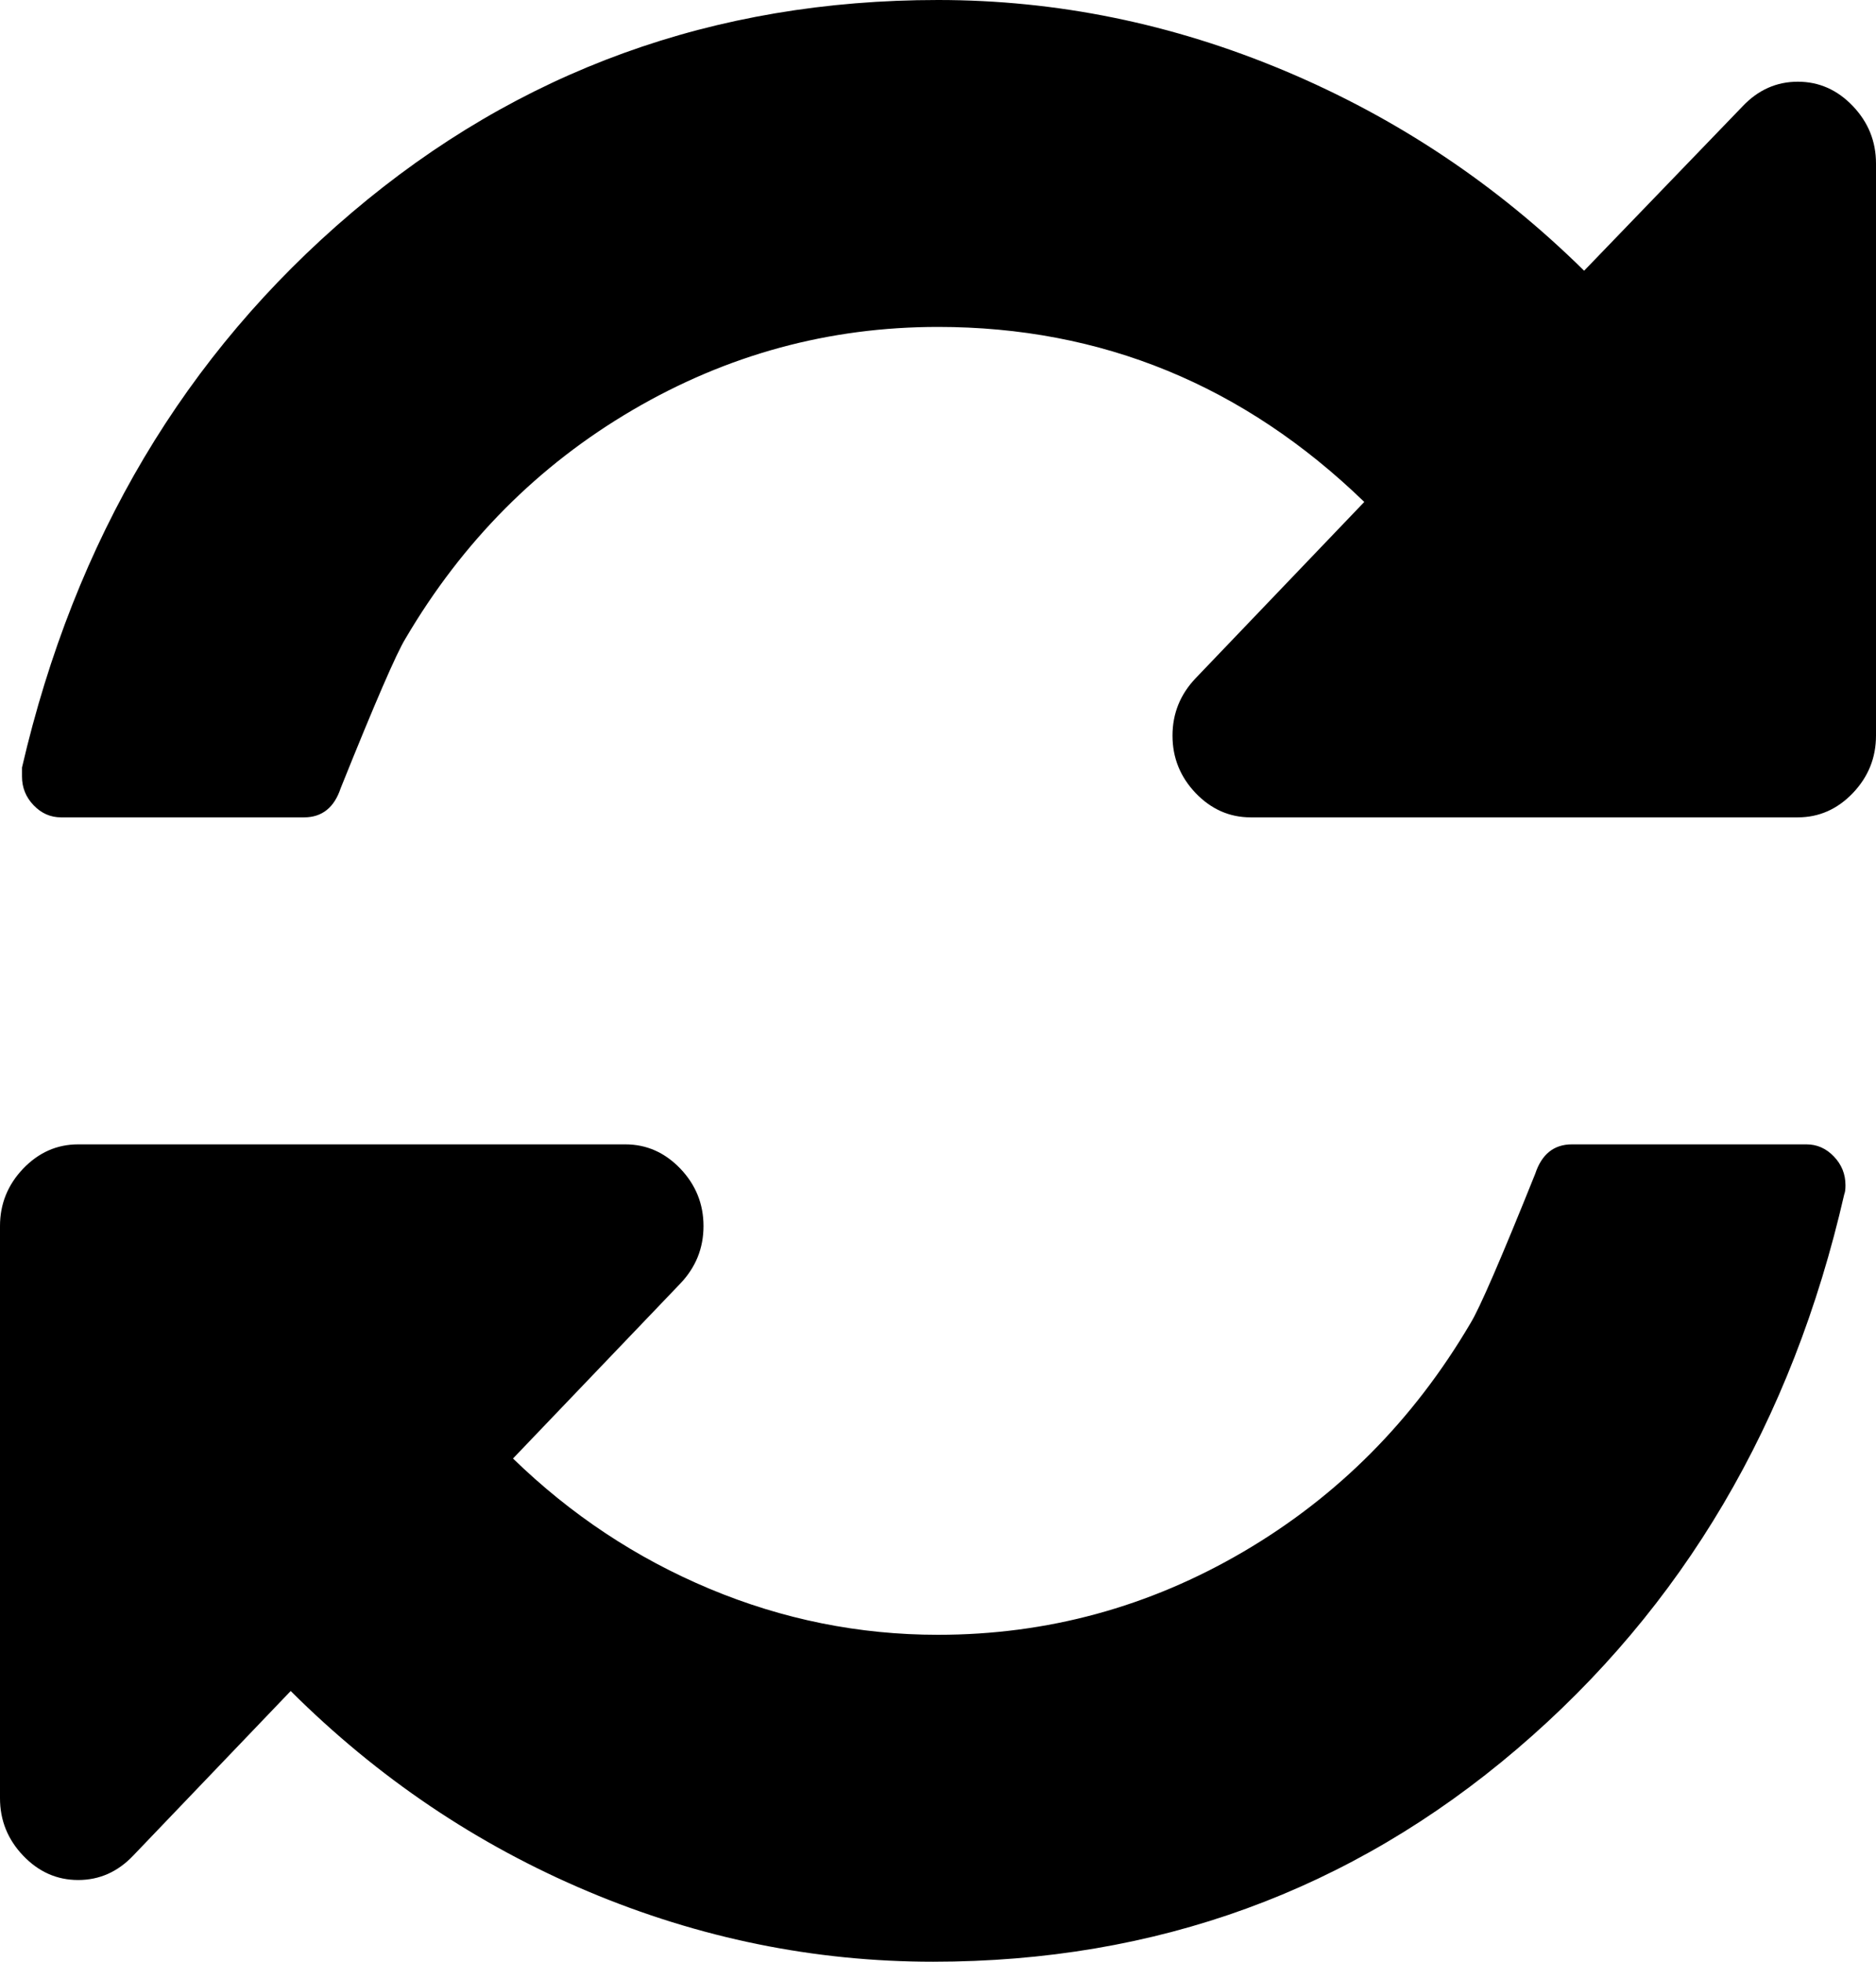 ﻿<?xml version="1.0" encoding="utf-8"?>
<svg version="1.1" xmlns:xlink="http://www.w3.org/1999/xlink" width="22px" height="23px" xmlns="http://www.w3.org/2000/svg">
  <g transform="matrix(1 0 0 1 -1354 -950 )">
    <path d="M 21.506 13.559  C 21.597 13.654  21.642 13.766  21.642 13.896  C 21.642 13.946  21.637 13.981  21.628 14.001  C 21.016 16.676  19.737 18.845  17.789 20.507  C 15.841 22.169  13.559 23  10.943 23  C 9.549 23  8.2 22.725  6.896 22.176  C 5.593 21.627  4.431 20.844  3.409 19.826  L 1.561 21.757  C 1.38 21.947  1.165 22.042  0.917 22.042  C 0.668 22.042  0.454 21.947  0.272 21.757  C 0.091 21.567  0 21.343  0 21.083  L 0 14.375  C 0 14.115  0.091 13.891  0.272 13.701  C 0.454 13.512  0.668 13.417  0.917 13.417  L 7.333 13.417  C 7.582 13.417  7.796 13.512  7.978 13.701  C 8.159 13.891  8.25 14.115  8.25 14.375  C 8.25 14.635  8.159 14.859  7.978 15.049  L 6.016 17.1  C 6.694 17.759  7.462 18.268  8.322 18.628  C 9.181 18.987  10.074 19.167  11 19.167  C 12.28 19.167  13.473 18.842  14.581 18.193  C 15.688 17.544  16.576 16.651  17.245 15.513  C 17.35 15.343  17.603 14.759  18.004 13.761  C 18.08 13.531  18.224 13.417  18.434 13.417  L 21.184 13.417  C 21.308 13.417  21.415 13.464  21.506 13.559  Z M 21.728 1.243  C 21.909 1.433  22 1.657  22 1.917  L 22 8.625  C 22 8.885  21.909 9.109  21.728 9.299  C 21.546 9.488  21.332 9.583  21.083 9.583  L 14.667 9.583  C 14.418 9.583  14.204 9.488  14.022 9.299  C 13.841 9.109  13.75 8.885  13.75 8.625  C 13.75 8.365  13.841 8.141  14.022 7.951  L 15.999 5.885  C 14.586 4.517  12.919 3.833  11 3.833  C 9.72 3.833  8.527 4.158  7.419 4.807  C 6.312 5.456  5.424 6.349  4.755 7.487  C 4.65 7.657  4.397 8.241  3.996 9.239  C 3.92 9.469  3.776 9.583  3.566 9.583  L 0.716 9.583  C 0.592 9.583  0.485 9.536  0.394 9.441  C 0.303 9.346  0.258 9.234  0.258 9.104  L 0.258 8.999  C 0.878 6.324  2.168 4.155  4.125 2.493  C 6.082 0.831  8.374 0  11 0  C 12.394 0  13.75 0.277  15.068 0.831  C 16.385 1.385  17.555 2.166  18.577 3.174  L 20.439 1.243  C 20.62 1.053  20.835 0.958  21.083 0.958  C 21.332 0.958  21.546 1.053  21.728 1.243  Z " fill-rule="nonzero" fill="#000000" stroke="none" transform="matrix(1 0 0 1 1354 950 )" />
  </g>
</svg>